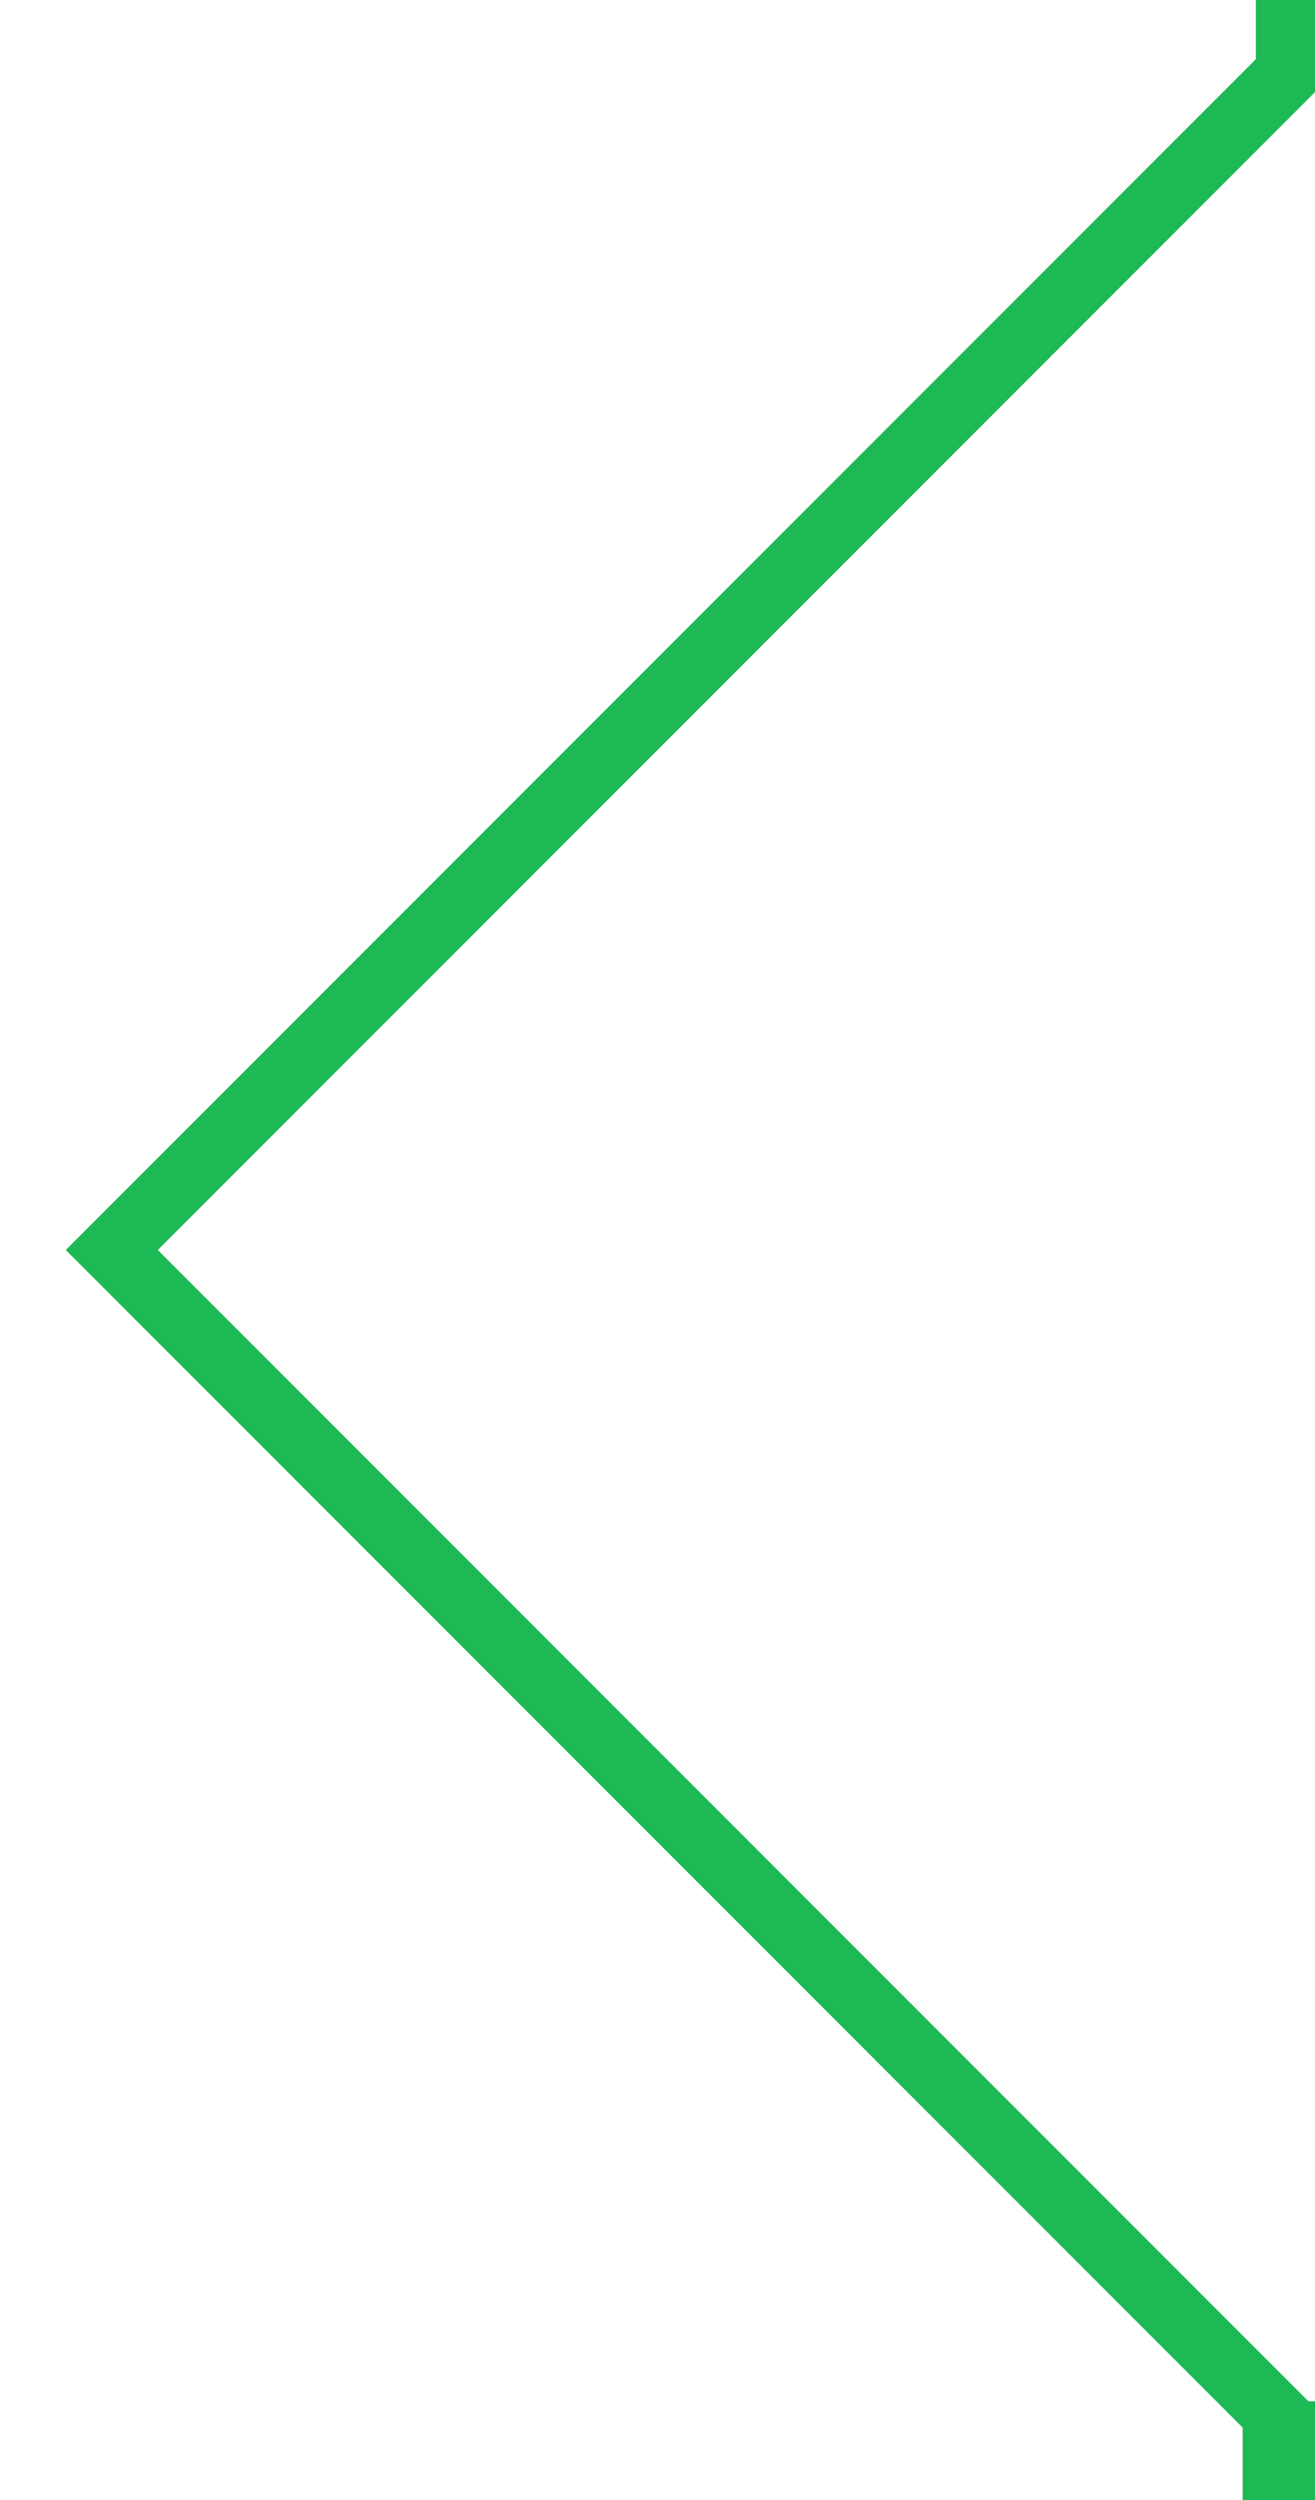 <?xml version="1.0" encoding="utf-8"?>
<!-- Generator: Adobe Illustrator 18.0.0, SVG Export Plug-In . SVG Version: 6.00 Build 0)  -->
<!DOCTYPE svg PUBLIC "-//W3C//DTD SVG 1.1//EN" "http://www.w3.org/Graphics/SVG/1.1/DTD/svg11.dtd">
<svg version="1.1" id="Lager_1" xmlns="http://www.w3.org/2000/svg" xmlns:xlink="http://www.w3.org/1999/xlink" x="0px" y="0px"
	 width="20px" height="38px" viewBox="0 0 20 38" enable-background="new 0 0 20 38" xml:space="preserve">
<g>
	<polygon fill="#1db954" points="20,38 1,19 20,0 20.7,0.7 2.4,19 20.7,37.3 	"/>
</g>
<g>
	<rect x="19.1" y="-1.5" fill="#1db954" width="3.9" height="2.6"/>
</g>
<g>
	<rect x="18.9" y="36.5" fill="#1db954" width="6" height="3"/>
</g>
</svg>
